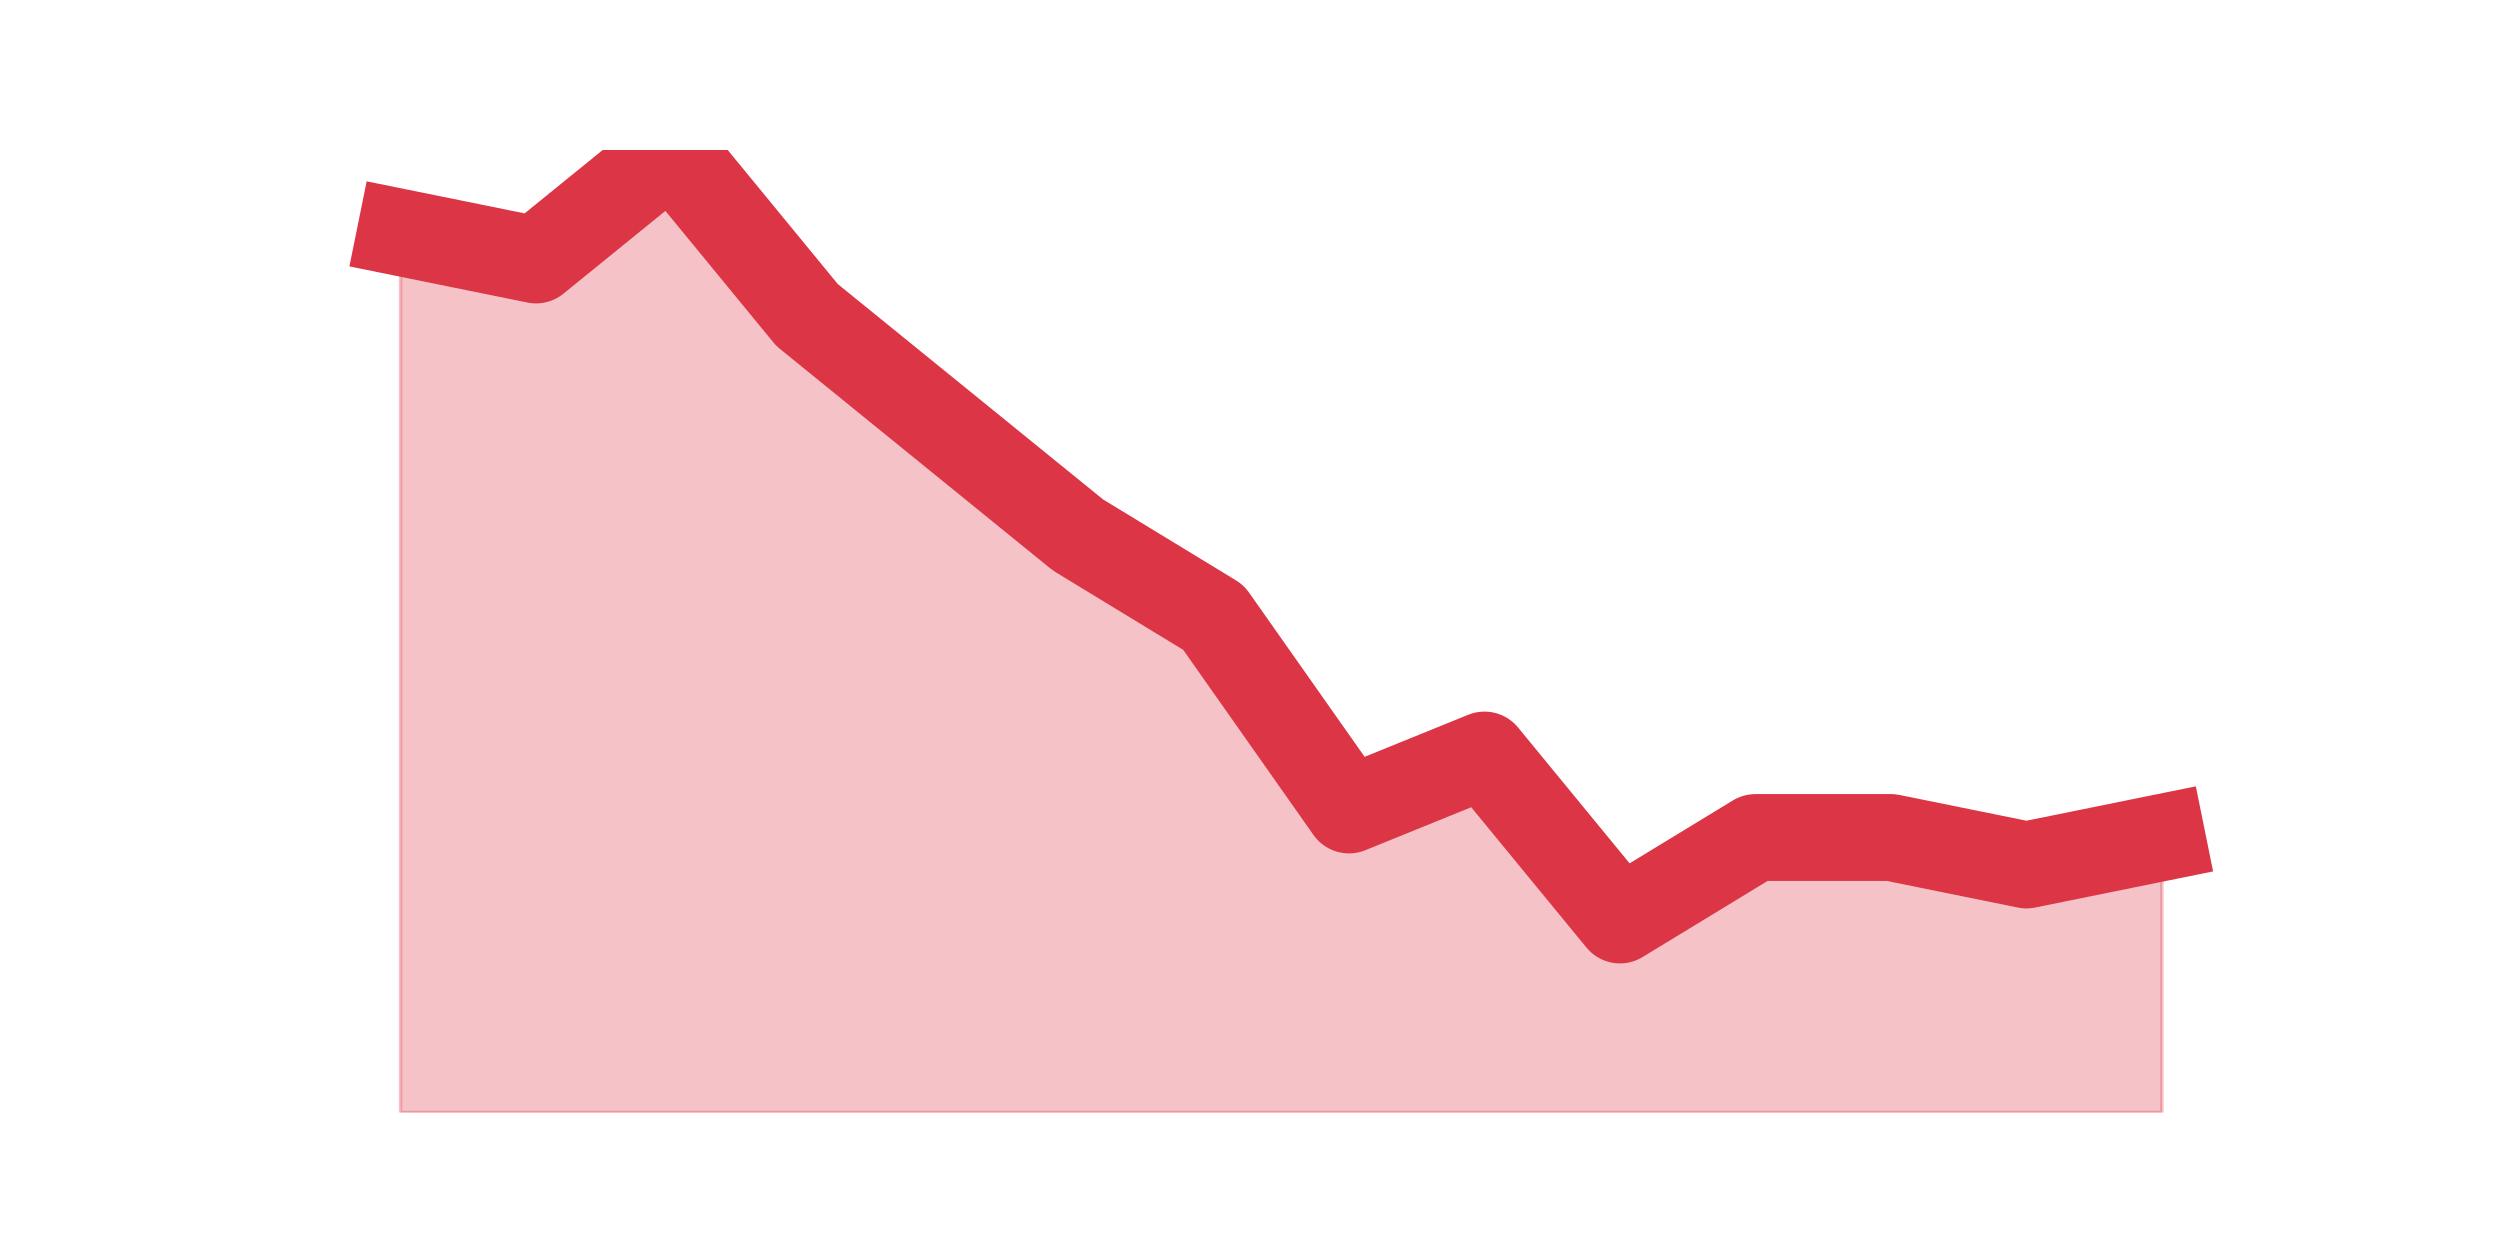 <?xml version="1.0" encoding="utf-8" standalone="no"?>
<!DOCTYPE svg PUBLIC "-//W3C//DTD SVG 1.1//EN"
  "http://www.w3.org/Graphics/SVG/1.1/DTD/svg11.dtd">
<svg height="360pt" version="1.1" viewBox="0 0 720 360" width="720pt" xmlns="http://www.w3.org/2000/svg" xmlns:xlink="http://www.w3.org/1999/xlink">
 <defs>
  <style type="text/css">*{stroke-linecap:butt;stroke-linejoin:round;}</style>
 </defs>
 <g id="figure_1">
  <g id="patch_1">
   <path d="M 0 360 
L 720 360 
L 720 0 
L 0 0 
z
" style="fill:none;"/>
  </g>
  <g id="axes_1">
   <g id="matplotlib.axis_1"/>
   <g id="matplotlib.axis_2"/>
   <g id="PolyCollection_1">
    <defs>
     <path d="M 115.364 -293.04 
L 115.364 -39.6 
L 154.385 -39.6 
L 193.406 -39.6 
L 232.427 -39.6 
L 271.448 -39.6 
L 310.469 -39.6 
L 349.49 -39.6 
L 388.51 -39.6 
L 427.531 -39.6 
L 466.552 -39.6 
L 505.573 -39.6 
L 544.594 -39.6 
L 583.615 -39.6 
L 622.636 -39.6 
L 622.636 -118.8 
L 622.636 -118.8 
L 583.615 -110.88 
L 544.594 -118.8 
L 505.573 -118.8 
L 466.552 -95.04 
L 427.531 -142.56 
L 388.51 -126.72 
L 349.49 -182.16 
L 310.469 -205.92 
L 271.448 -237.6 
L 232.427 -269.28 
L 193.406 -316.8 
L 154.385 -285.12 
L 115.364 -293.04 
z
" id="mc9b0ae2a7b" style="stroke:#dc3545;stroke-opacity:0.3;"/>
    </defs>
    <g clip-path="url(#p079f66aedb)">
     <use style="fill:#dc3545;fill-opacity:0.3;stroke:#dc3545;stroke-opacity:0.3;" x="0" xlink:href="#mc9b0ae2a7b" y="360"/>
    </g>
   </g>
   <g id="line2d_1">
    <path clip-path="url(#p079f66aedb)" d="M 115.364 66.96 
L 154.385 74.88 
L 193.406 43.2 
L 232.427 90.72 
L 271.448 122.4 
L 310.469 154.08 
L 349.49 177.84 
L 388.51 233.28 
L 427.531 217.44 
L 466.552 264.96 
L 505.573 241.2 
L 544.594 241.2 
L 583.615 249.12 
L 622.636 241.2 
" style="fill:none;stroke:#dc3545;stroke-linecap:square;stroke-width:25;"/>
   </g>
  </g>
 </g>
 <defs>
  <clipPath id="p079f66aedb">
   <rect height="277.2" width="558" x="90" y="43.2"/>
  </clipPath>
 </defs>
</svg>
